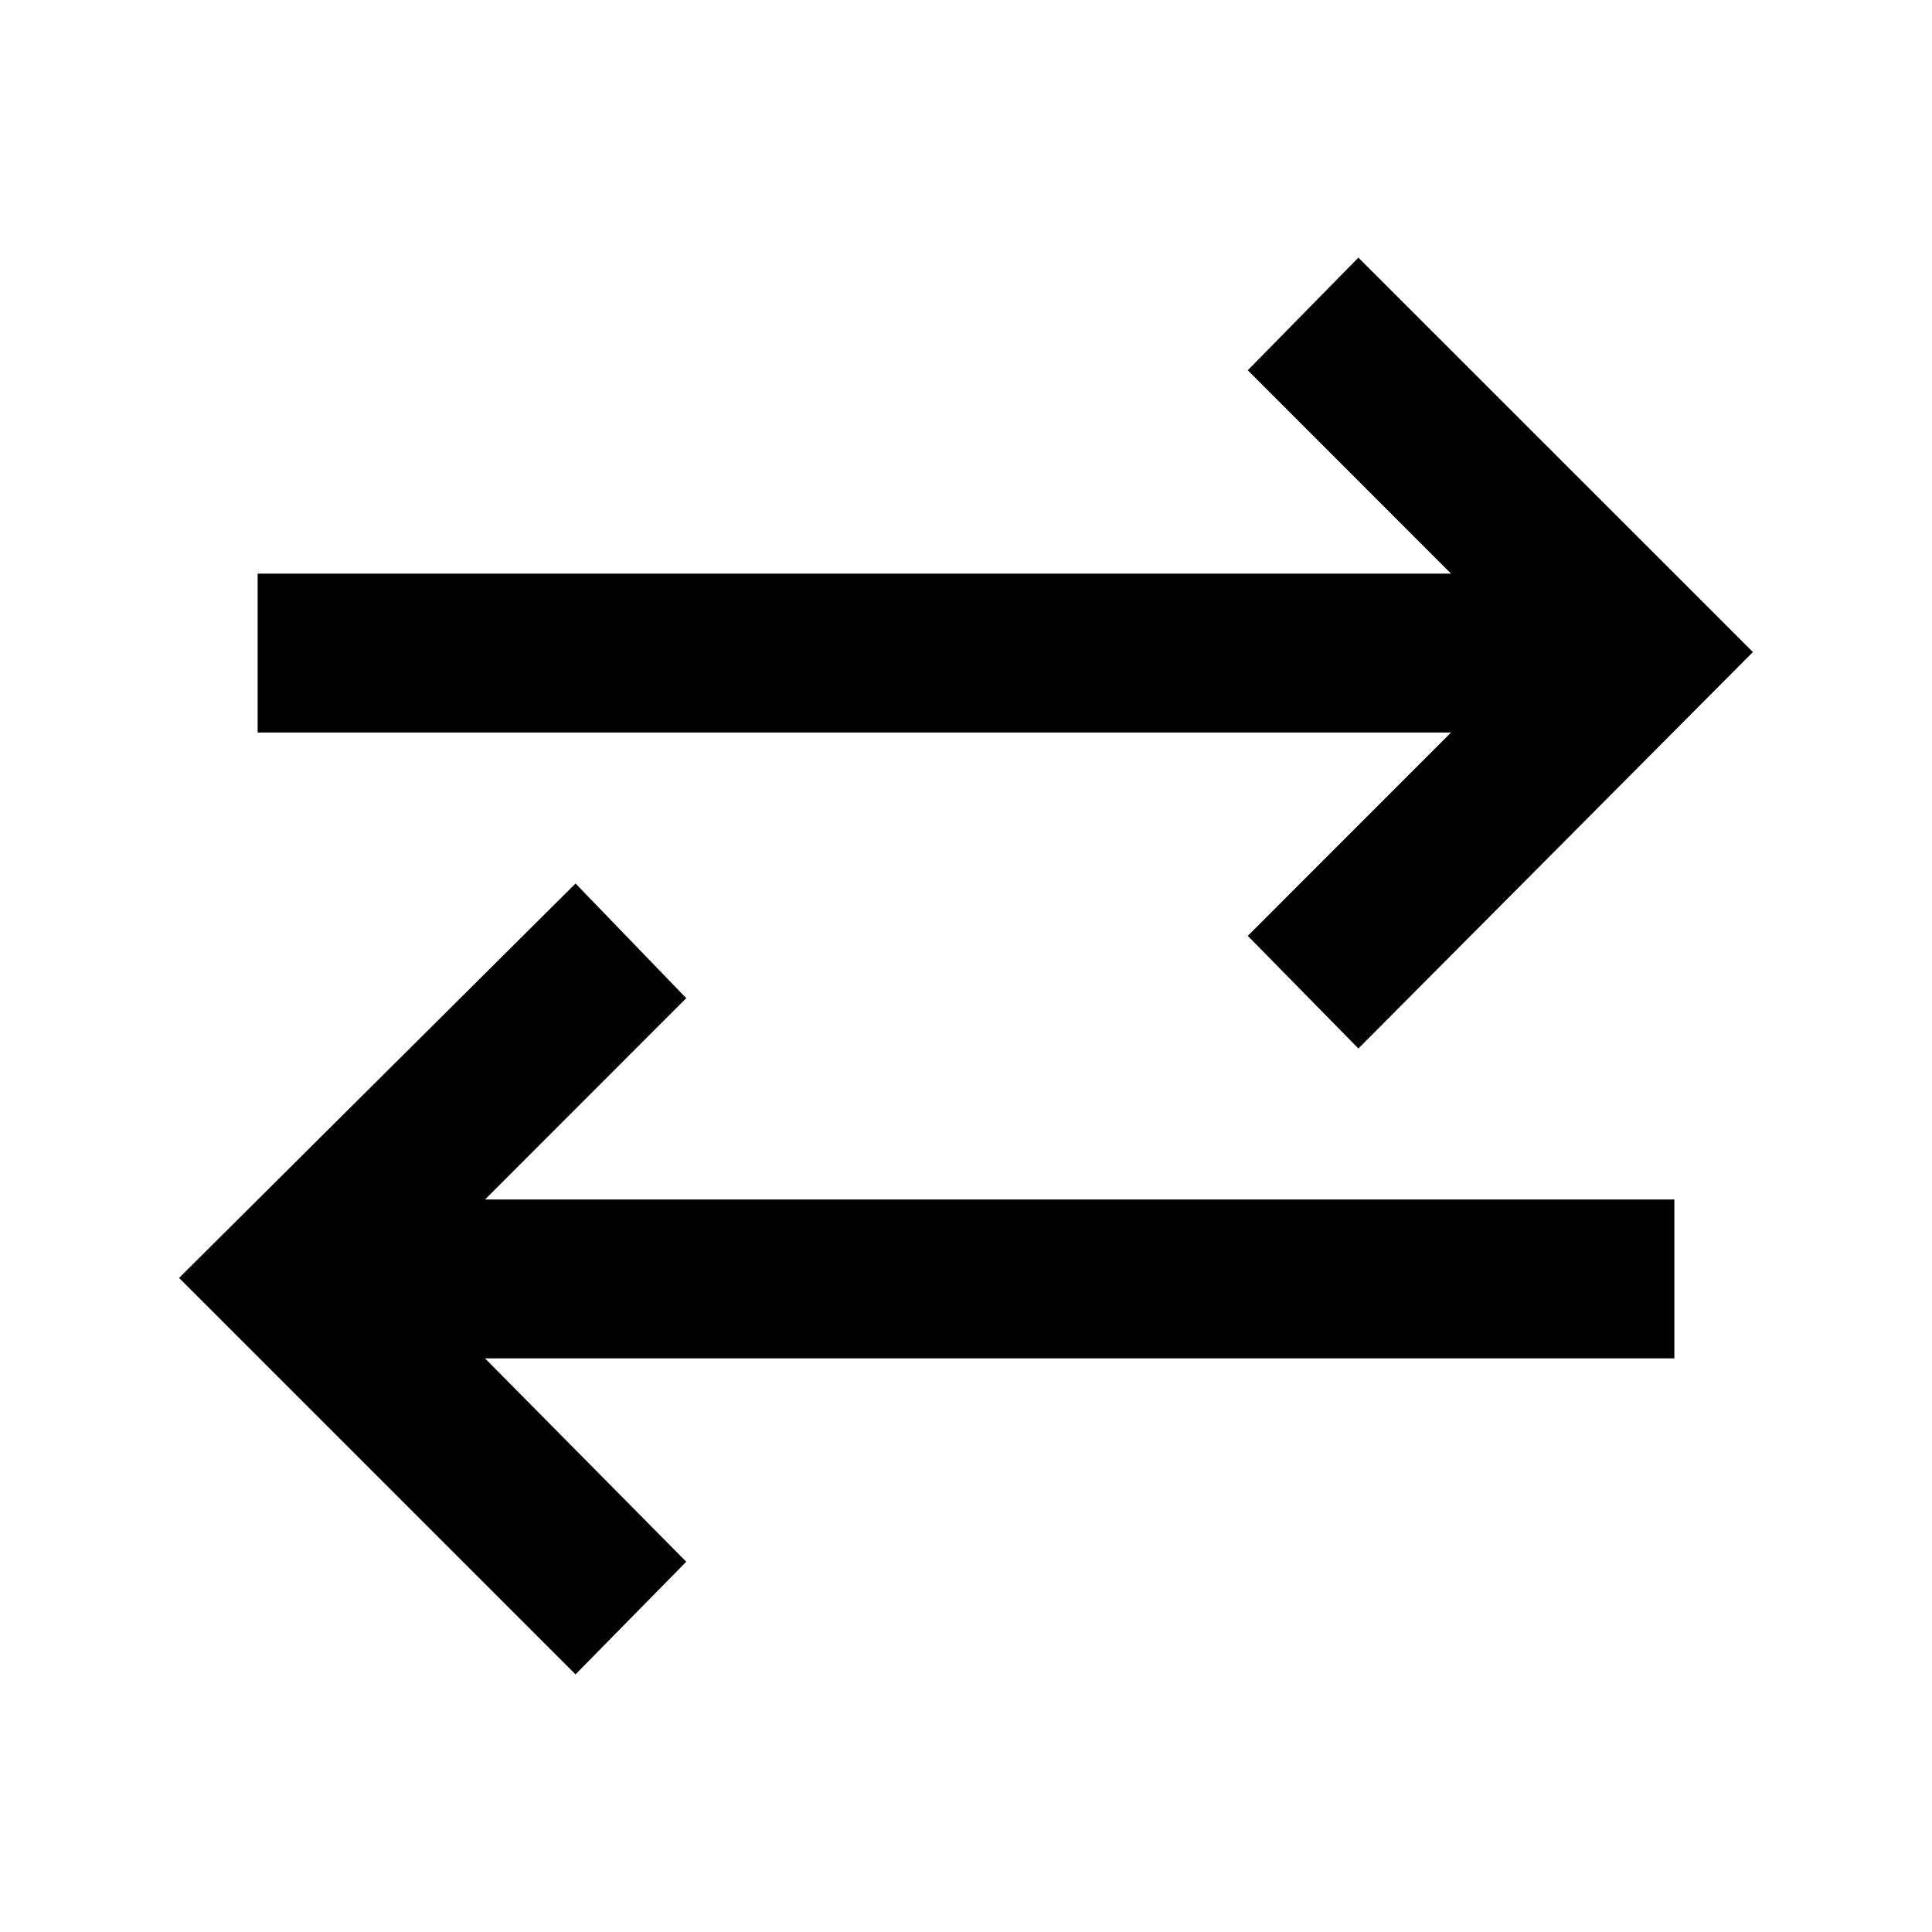 <svg xmlns="http://www.w3.org/2000/svg" height="20" width="20"><path d="M14.062 10.854 12.917 9.688 15.021 7.583H2.667V5.938H15.021L12.917 3.833L14.062 2.667L18.146 6.75ZM5.958 17.333 1.854 13.229 5.958 9.146 7.104 10.333 5.021 12.417H17.333V14.062H5.021L7.104 16.167Z"/></svg>